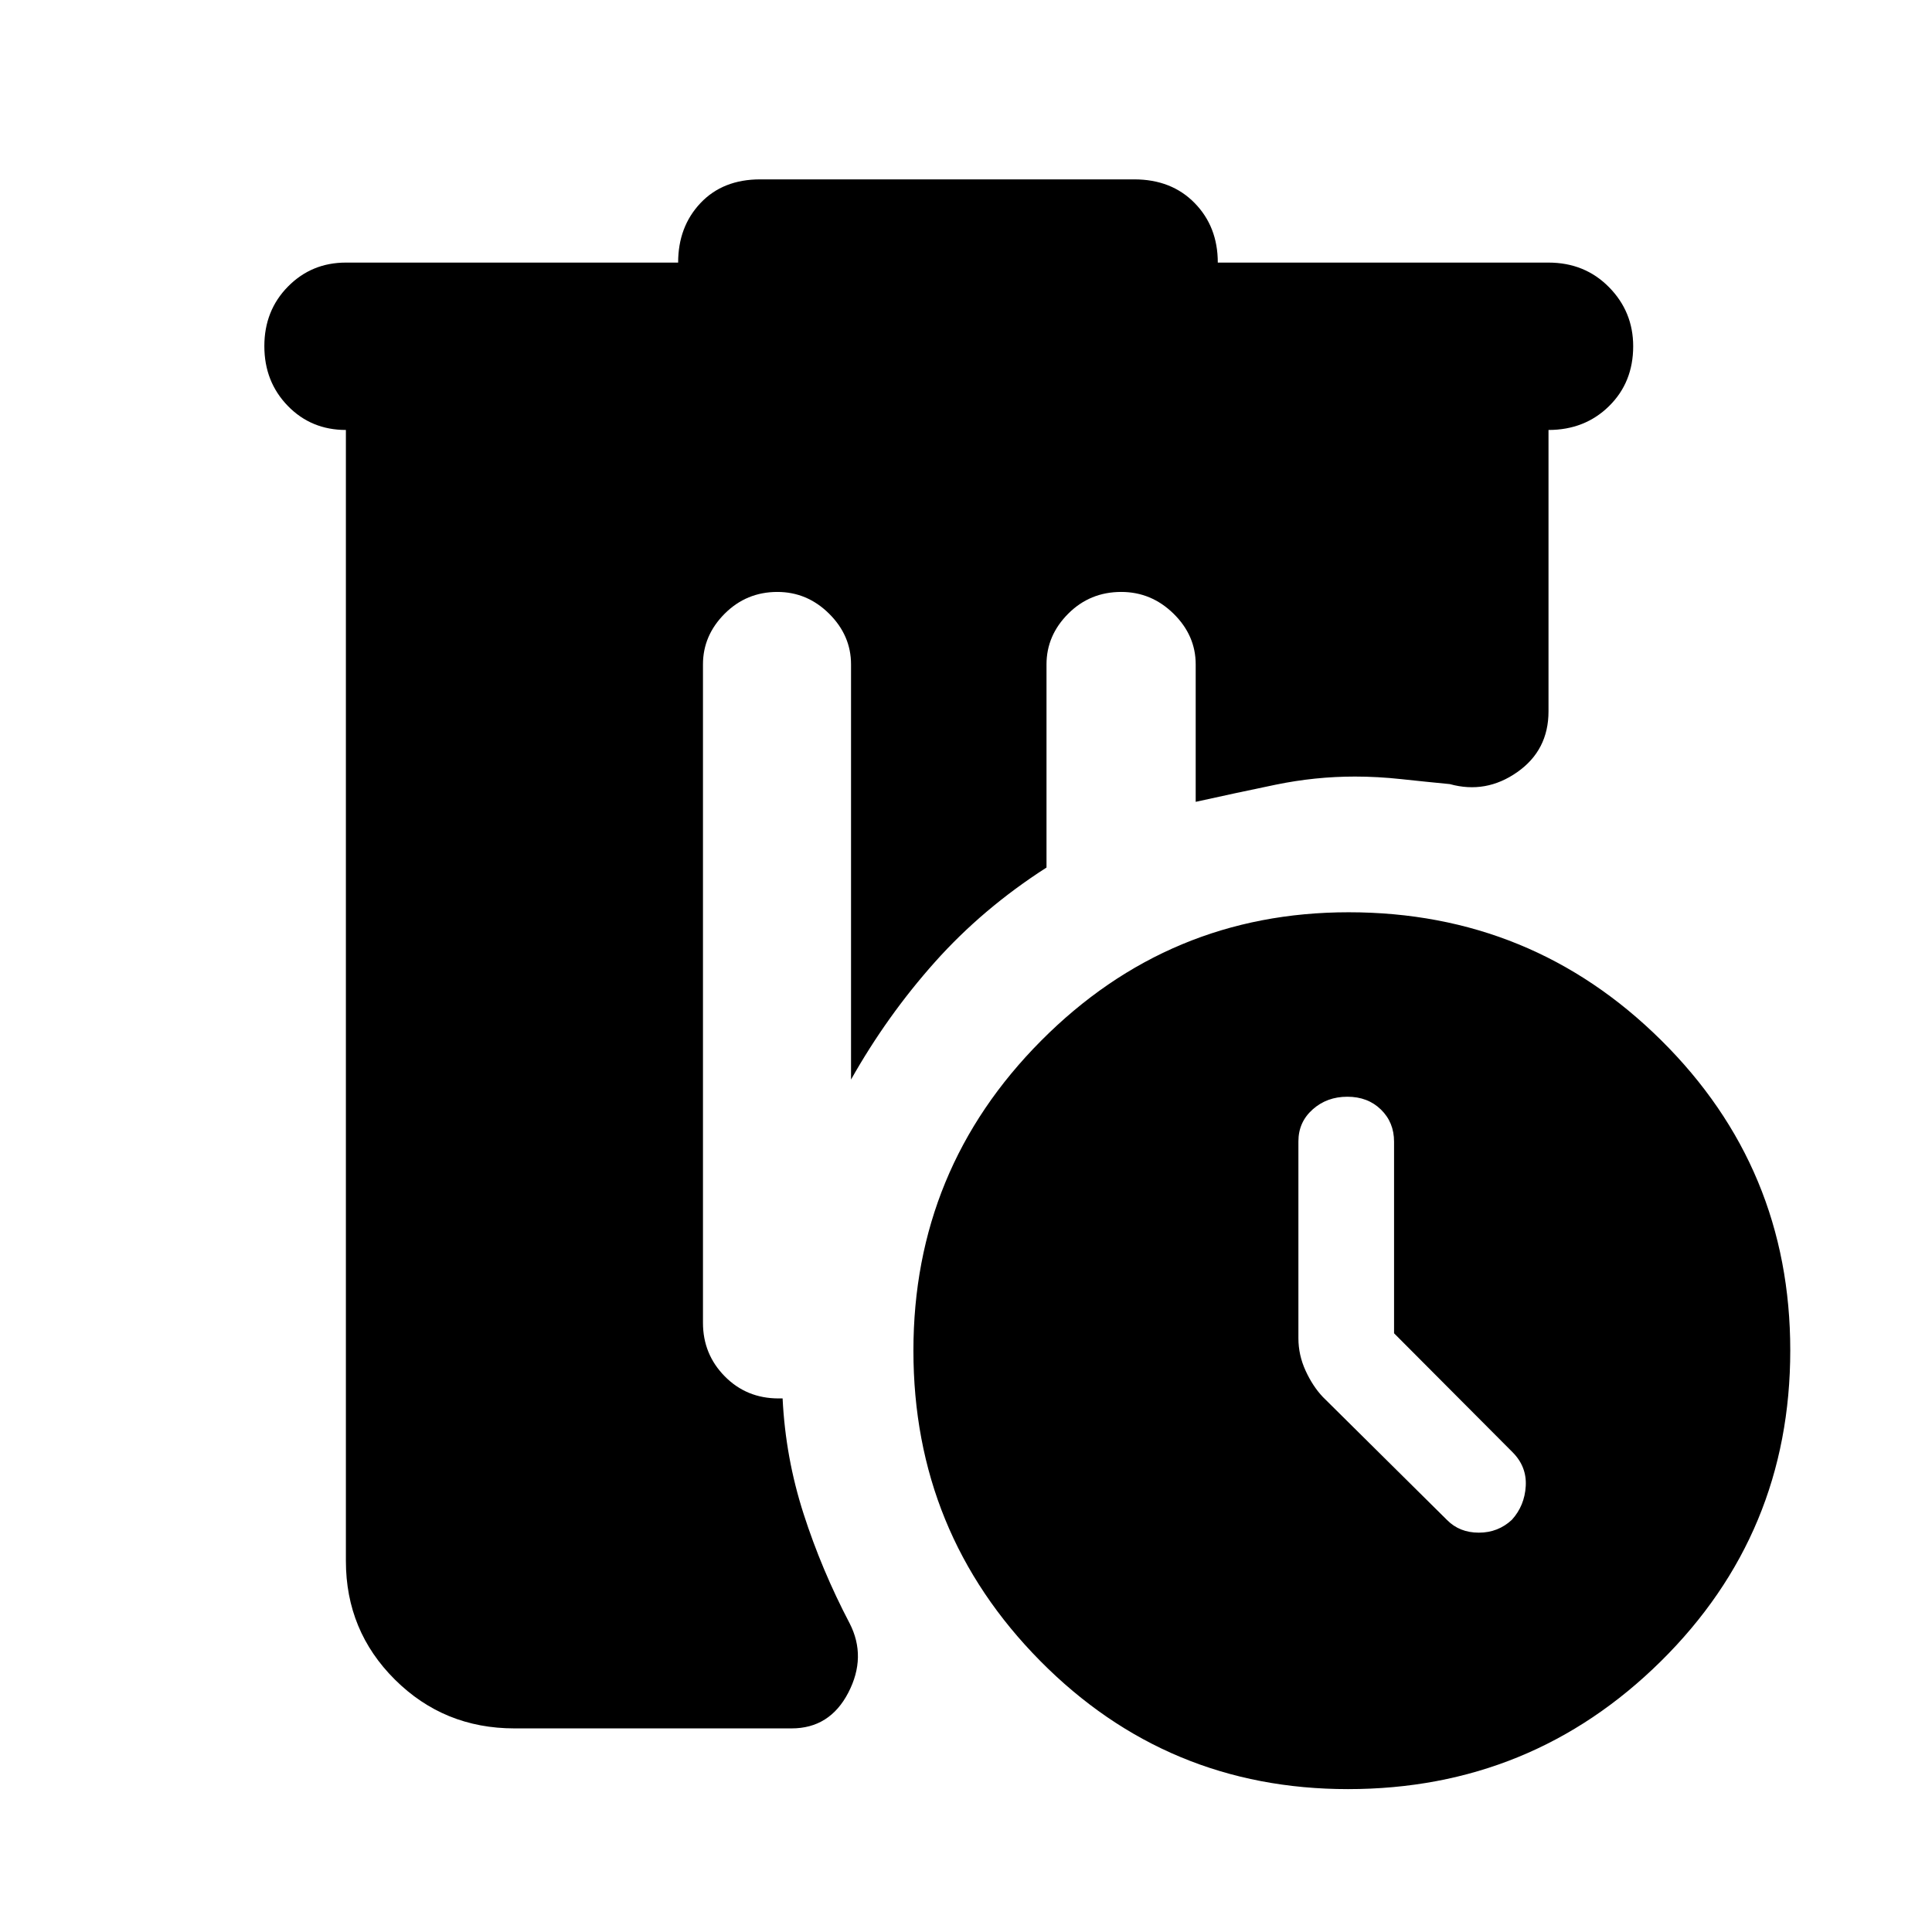 <svg xmlns="http://www.w3.org/2000/svg" height="48" viewBox="0 -960 960 960" width="48"><path d="M255.61-101.17q-34.97 0-59.36-24.22-24.38-24.22-24.38-58.96v-562q-17.26 0-28.89-11.99-11.63-11.99-11.63-29.67 0-17.69 11.74-29.6t28.78-11.91h165.09q0-17.83 11.12-29.59 11.12-11.76 29.66-11.76h185.83q18.54 0 30.04 11.76 11.5 11.75 11.5 29.59h164.3q18.05 0 30.08 12.2 12.03 12.2 12.03 29.38 0 17.96-12.03 29.78-12.03 11.81-30.05 11.81v139.83q0 19.31-15.55 30.2-15.54 10.89-33.47 5.94-12.33-1.19-24.13-2.47-11.8-1.28-23.03-1.28-19.81 0-39.47 4.06-19.66 4.07-39.66 8.5v-68.3q0-14.39-11.01-25.2-11.01-10.8-25.99-10.8-15.54 0-26.33 10.8-10.8 10.81-10.8 25.2v100.95q-31.64 20.28-55.45 46.96-23.8 26.67-41.68 58.39v-206.3q0-14.39-10.9-25.2-10.9-10.8-25.7-10.8-15.37 0-26.17 10.8-10.8 10.81-10.8 25.2v327.17q0 15.6 10.82 26.58 10.82 10.99 26.75 10.99h2q1.43 29.42 10.43 57.36 9 27.94 22.87 54.38 8.57 16.69-.65 34.46-9.22 17.76-28.17 17.76H255.61ZM669.8-71q-89.93 0-152.93-63.71t-63-154.15q0-90.2 63.46-154.02 63.46-63.82 152.82-63.82 91.04 0 155.23 63.55 64.19 63.55 64.19 154.13 0 91-64.31 154.51Q760.96-71 669.8-71Zm22.9-226.5v-95.22q0-9.59-6.53-15.96-6.52-6.36-16.68-6.36-10.17 0-17.24 6.31-7.08 6.31-7.08 15.86v97.84q0 8.35 3.57 16.12 3.56 7.76 8.56 13.04l61.73 61.16q6.2 6.28 15.8 6.28 9.6 0 16.45-6.43 6.29-6.98 6.85-16.69.57-9.71-6.56-16.86L692.7-297.5Z"/></svg>